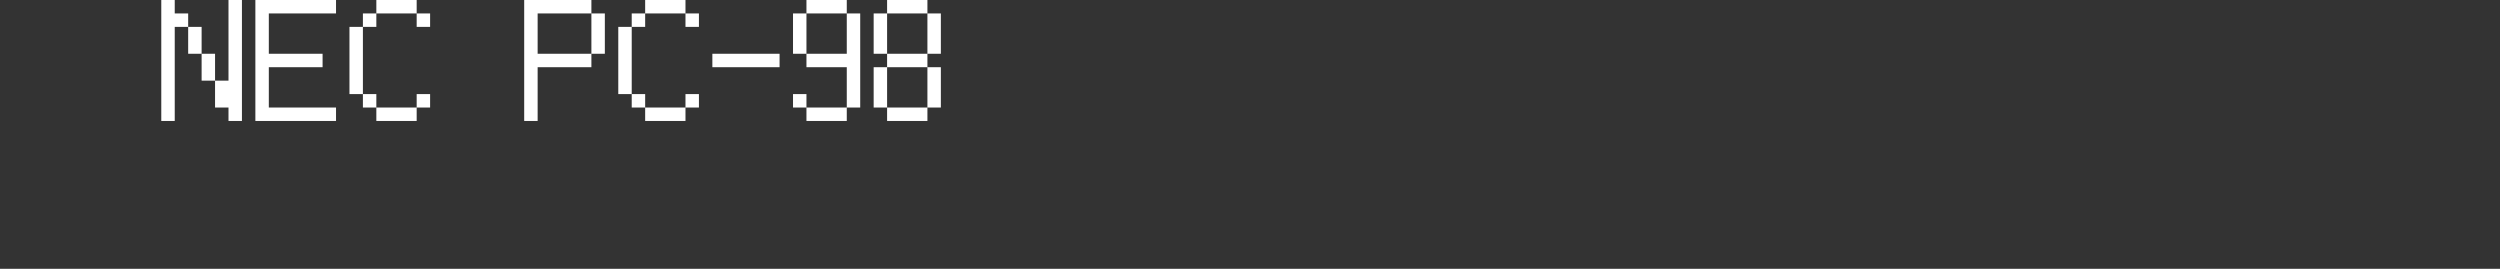 <?xml version="1.0" encoding="UTF-8"?>
<svg width="372px" height="40px" viewBox="0 0 372 40" version="1.1" xmlns="http://www.w3.org/2000/svg" xmlns:xlink="http://www.w3.org/1999/xlink">
    <rect x="0" y="0" width="372" height="40" fill="#333333" stroke="none"/>
    <title>pc98</title>
    <g id="system-list" stroke="none" stroke-width="1" fill="none" fill-rule="evenodd">
        <g id="画板" transform="translate(0, -3876)">
            <g id="pc98" transform="translate(0, 3876)">
                <rect id="矩形备份-6" x="0" y="0" width="372" height="40"></rect>
                <g id="NEC-PC-98" transform="translate(24, 0)" fill="#FFFFFF" fill-rule="nonzero">
                    <path d="M4,4 L6,4 L6,8 L4,8 L4,4 Z M6,8 L8,8 L8,12 L6,12 L6,8 Z M0,0 L2,0 L2,2 L4,2 L4,4 L2,4 L2,18 L0,18 L0,0 Z M10,0 L12,0 L12,18 L10,18 L10,16 L8,16 L8,12 L10,12 L10,0 Z" id="形状"></path>
                    <polygon id="路径" points="14 0 26 0 26 2 16 2 16 8 24 8 24 10 16 10 16 16 26 16 26 18 14 18"></polygon>
                    <path d="M38,2 L32,2 L32,0 L38,0 L38,2 Z M30,2 L32,2 L32,4 L30,4 L30,2 Z M38,2 L40,2 L40,4 L38,4 L38,2 Z M28,4 L30,4 L30,14 L28,14 L28,4 Z M30,14 L32,14 L32,16 L30,16 L30,14 Z M38,14 L40,14 L40,16 L38,16 L38,14 Z M38,16 L38,18 L32,18 L32,16 L38,16 Z" id="形状"></path>
                    <path d="M64,2 L66,2 L66,8 L64,8 L64,2 Z M54,0 L64,0 L64,2 L56,2 L56,8 L64,8 L64,10 L56,10 L56,18 L54,18 L54,0 Z" id="形状"></path>
                    <path d="M78,2 L72,2 L72,0 L78,0 L78,2 Z M70,2 L72,2 L72,4 L70,4 L70,2 Z M78,2 L80,2 L80,4 L78,4 L78,2 Z M68,4 L70,4 L70,14 L68,14 L68,4 Z M70,14 L72,14 L72,16 L70,16 L70,14 Z M78,14 L80,14 L80,16 L78,16 L78,14 Z M78,16 L78,18 L72,18 L72,16 L78,16 Z" id="形状"></path>
                    <polygon id="路径" points="92 8 92 10 82 10 82 8"></polygon>
                    <path d="M102,0 L102,2 L96,2 L96,0 L102,0 Z M94,2 L96,2 L96,8 L94,8 L94,2 Z M94,14 L96,14 L96,16 L94,16 L94,14 Z M102,10 L96,10 L96,8 L102,8 L102,2 L104,2 L104,16 L102,16 L102,10 Z M102,18 L96,18 L96,16 L102,16 L102,18 Z" id="形状"></path>
                    <path d="M114,0 L114,2 L108,2 L108,0 L114,0 Z M106,2 L108,2 L108,8 L106,8 L106,2 Z M114,2 L116,2 L116,8 L114,8 L114,2 Z M114,8 L114,10 L108,10 L108,8 L114,8 Z M106,10 L108,10 L108,16 L106,16 L106,10 Z M114,10 L116,10 L116,16 L114,16 L114,10 Z M114,18 L108,18 L108,16 L114,16 L114,18 Z" id="形状"></path>
                </g>
            </g>
        </g>
    </g>
</svg>